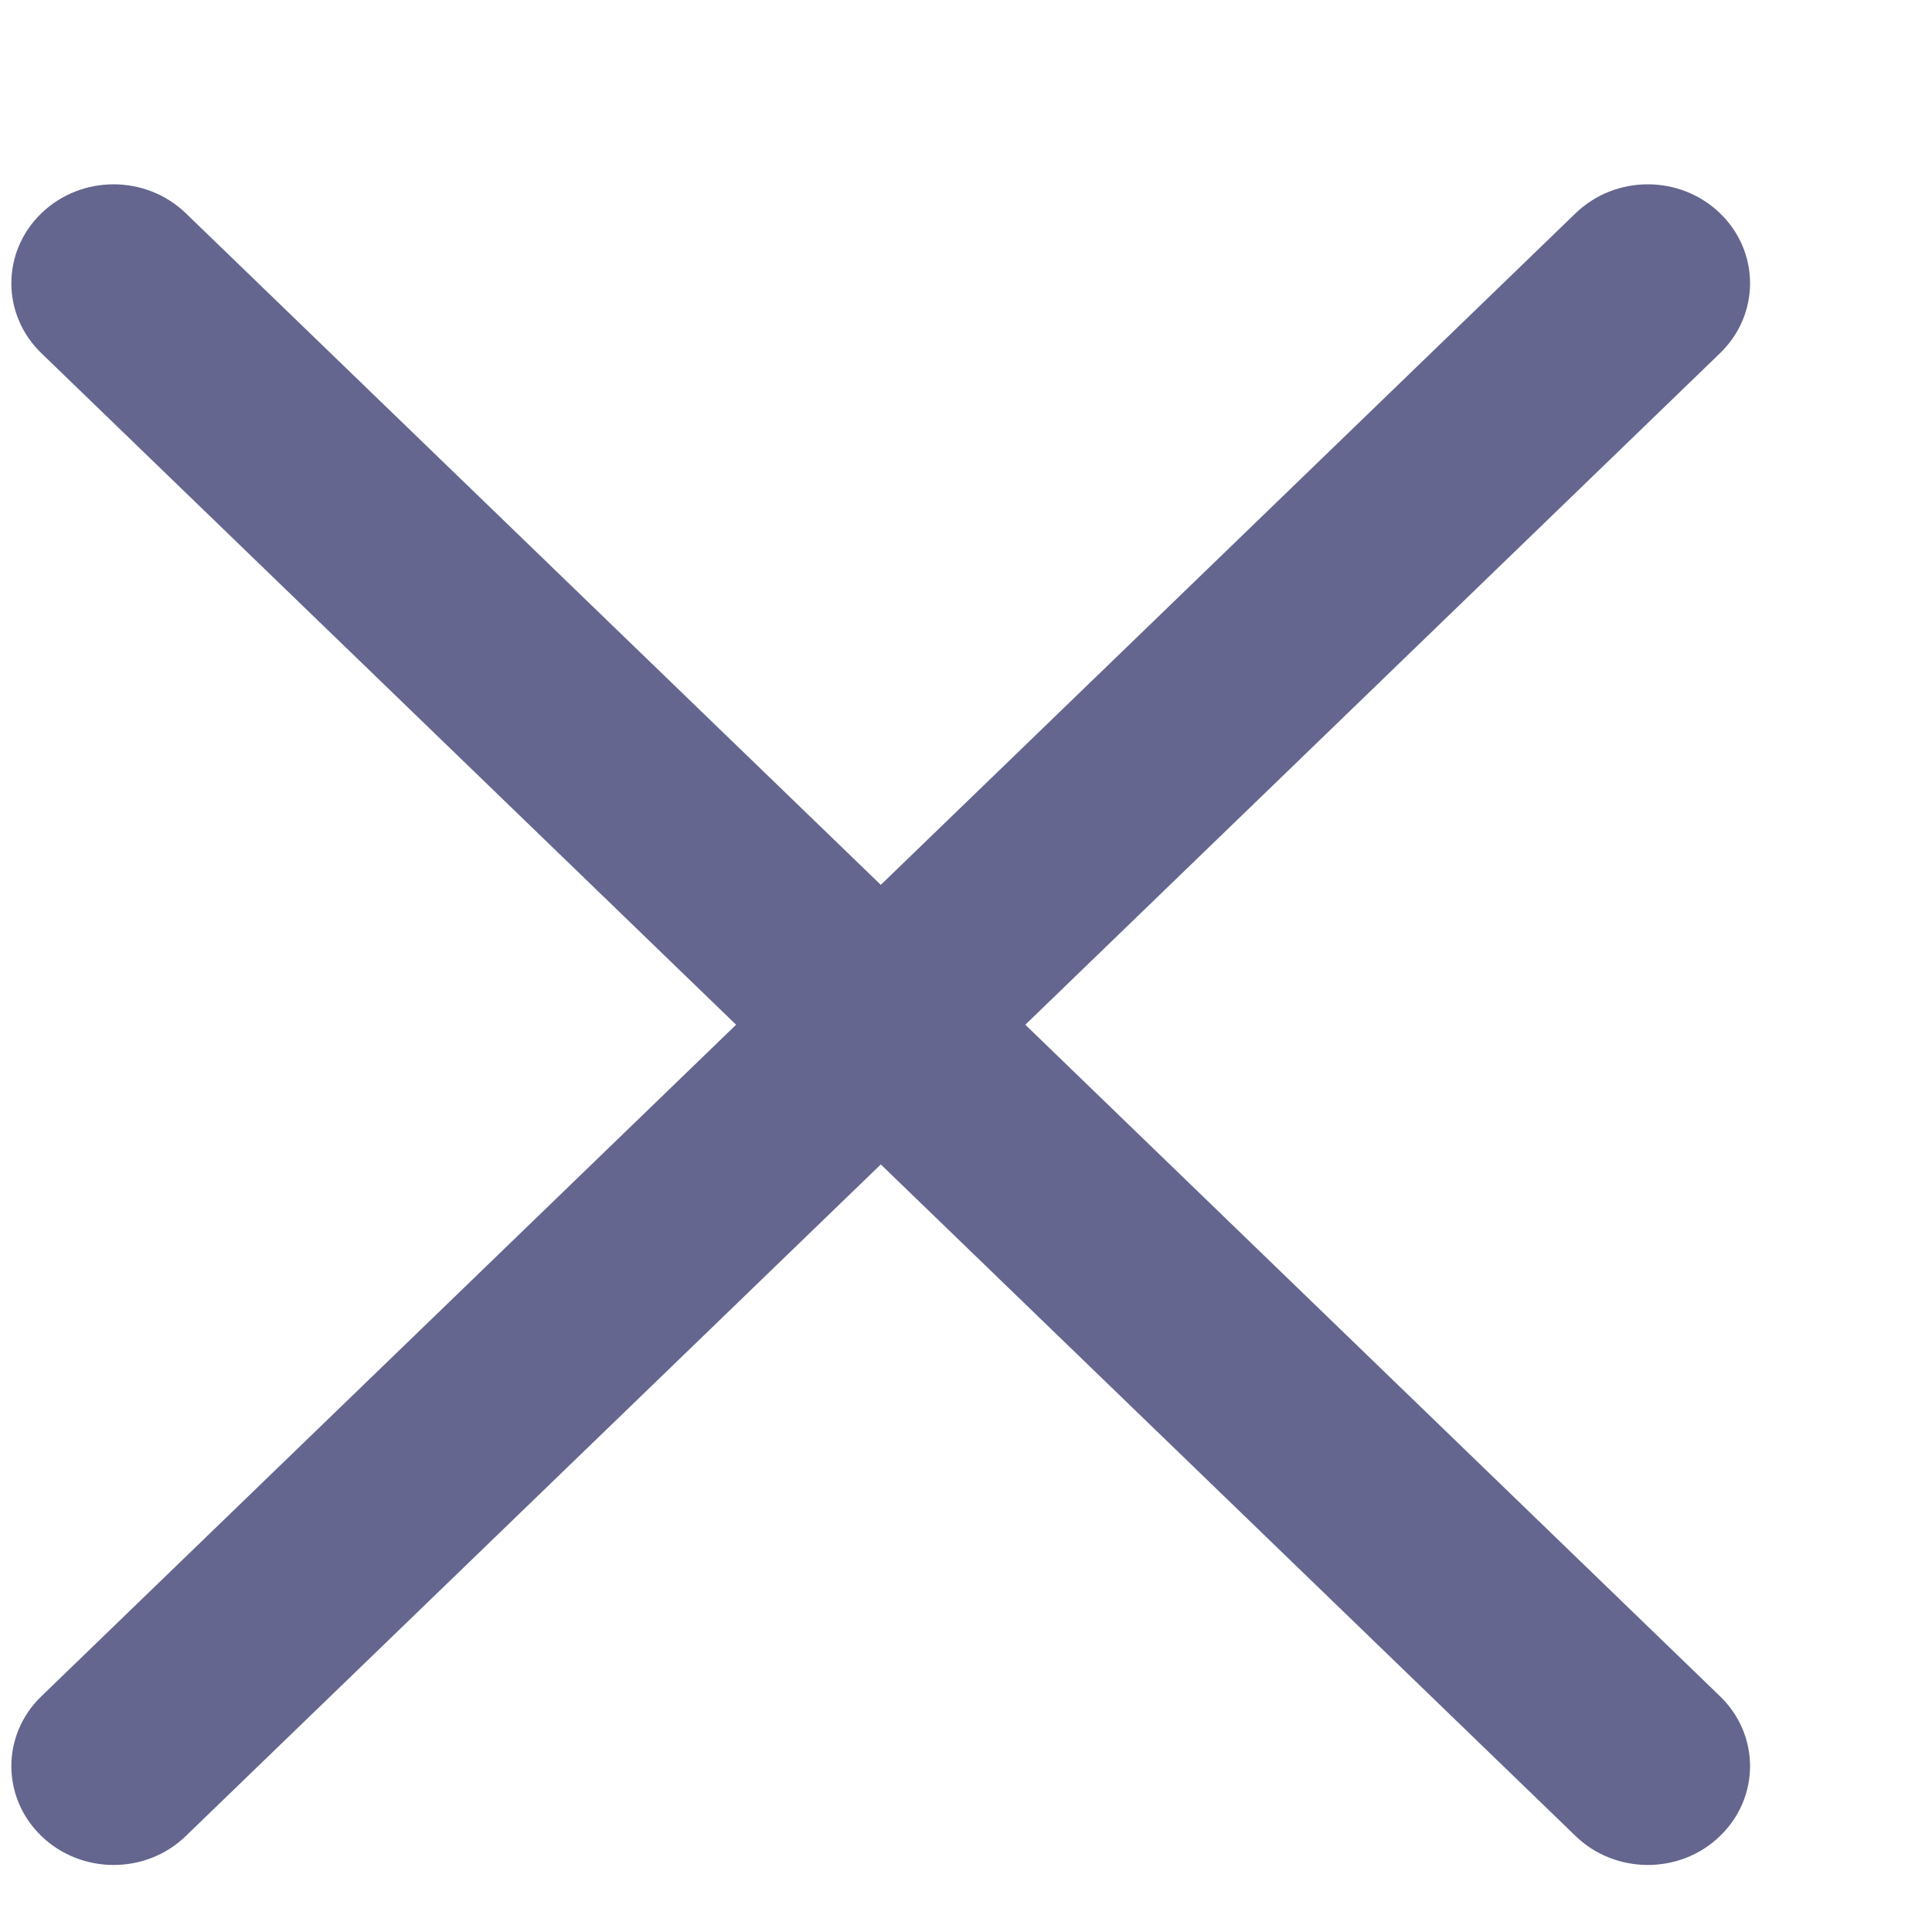 <svg width="10" height="10" viewBox="0 0 10 10" fill="none" xmlns="http://www.w3.org/2000/svg">
<path d="M5.307 5.304L8.903 1.828C9.11 1.628 9.11 1.304 8.903 1.104C8.696 0.904 8.362 0.904 8.155 1.104L4.559 4.58L0.962 1.104C0.755 0.904 0.421 0.904 0.214 1.104C0.007 1.304 0.007 1.628 0.214 1.828L3.81 5.304L0.214 8.78C0.007 8.98 0.007 9.303 0.214 9.503C0.317 9.603 0.453 9.653 0.588 9.653C0.724 9.653 0.859 9.603 0.962 9.503L4.559 6.027L8.155 9.503C8.258 9.603 8.394 9.653 8.529 9.653C8.665 9.653 8.8 9.603 8.903 9.503C9.11 9.303 9.11 8.98 8.903 8.78L5.307 5.304Z" fill="#64668F"/>
</svg>
